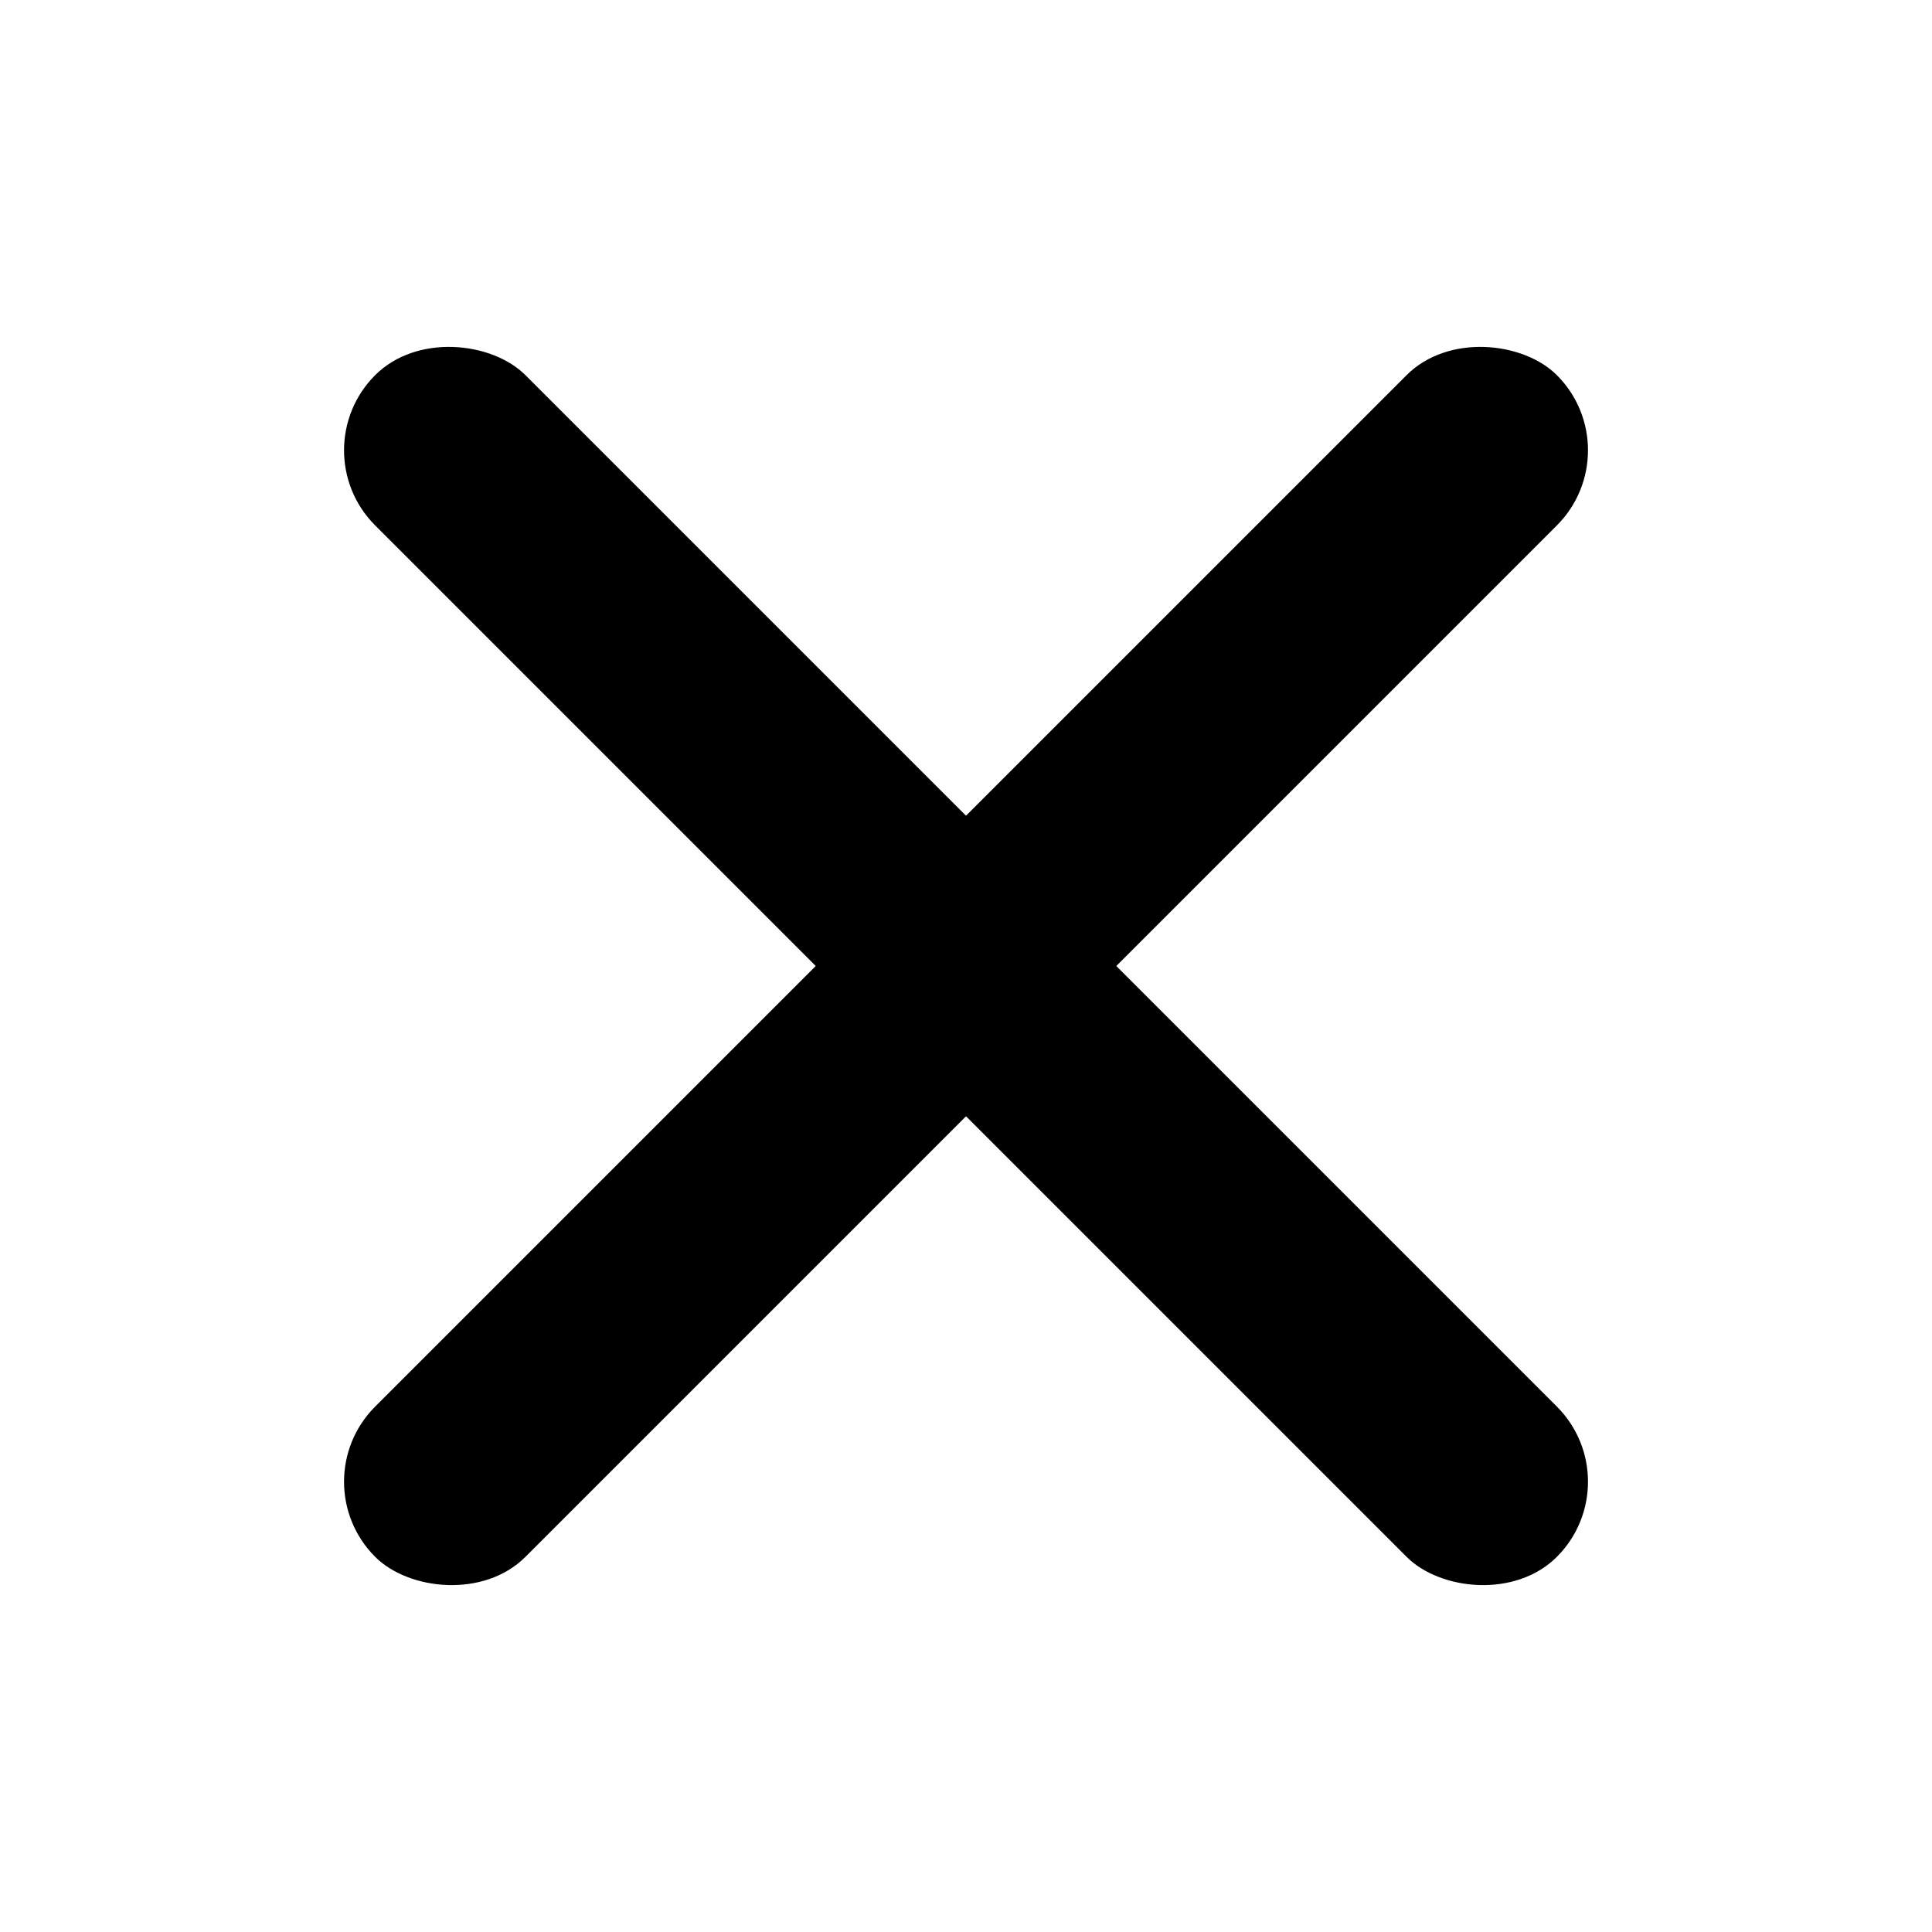 <svg id="Layer_1" data-name="Layer 1" xmlns="http://www.w3.org/2000/svg" viewBox="0 0 200 200"><rect x="89" y="13.5" width="22" height="173" rx="11" transform="translate(-41.42 100) rotate(-45)"/><rect x="13.5" y="89" width="173" height="22" rx="11" transform="translate(-41.42 100) rotate(-45)"/></svg>